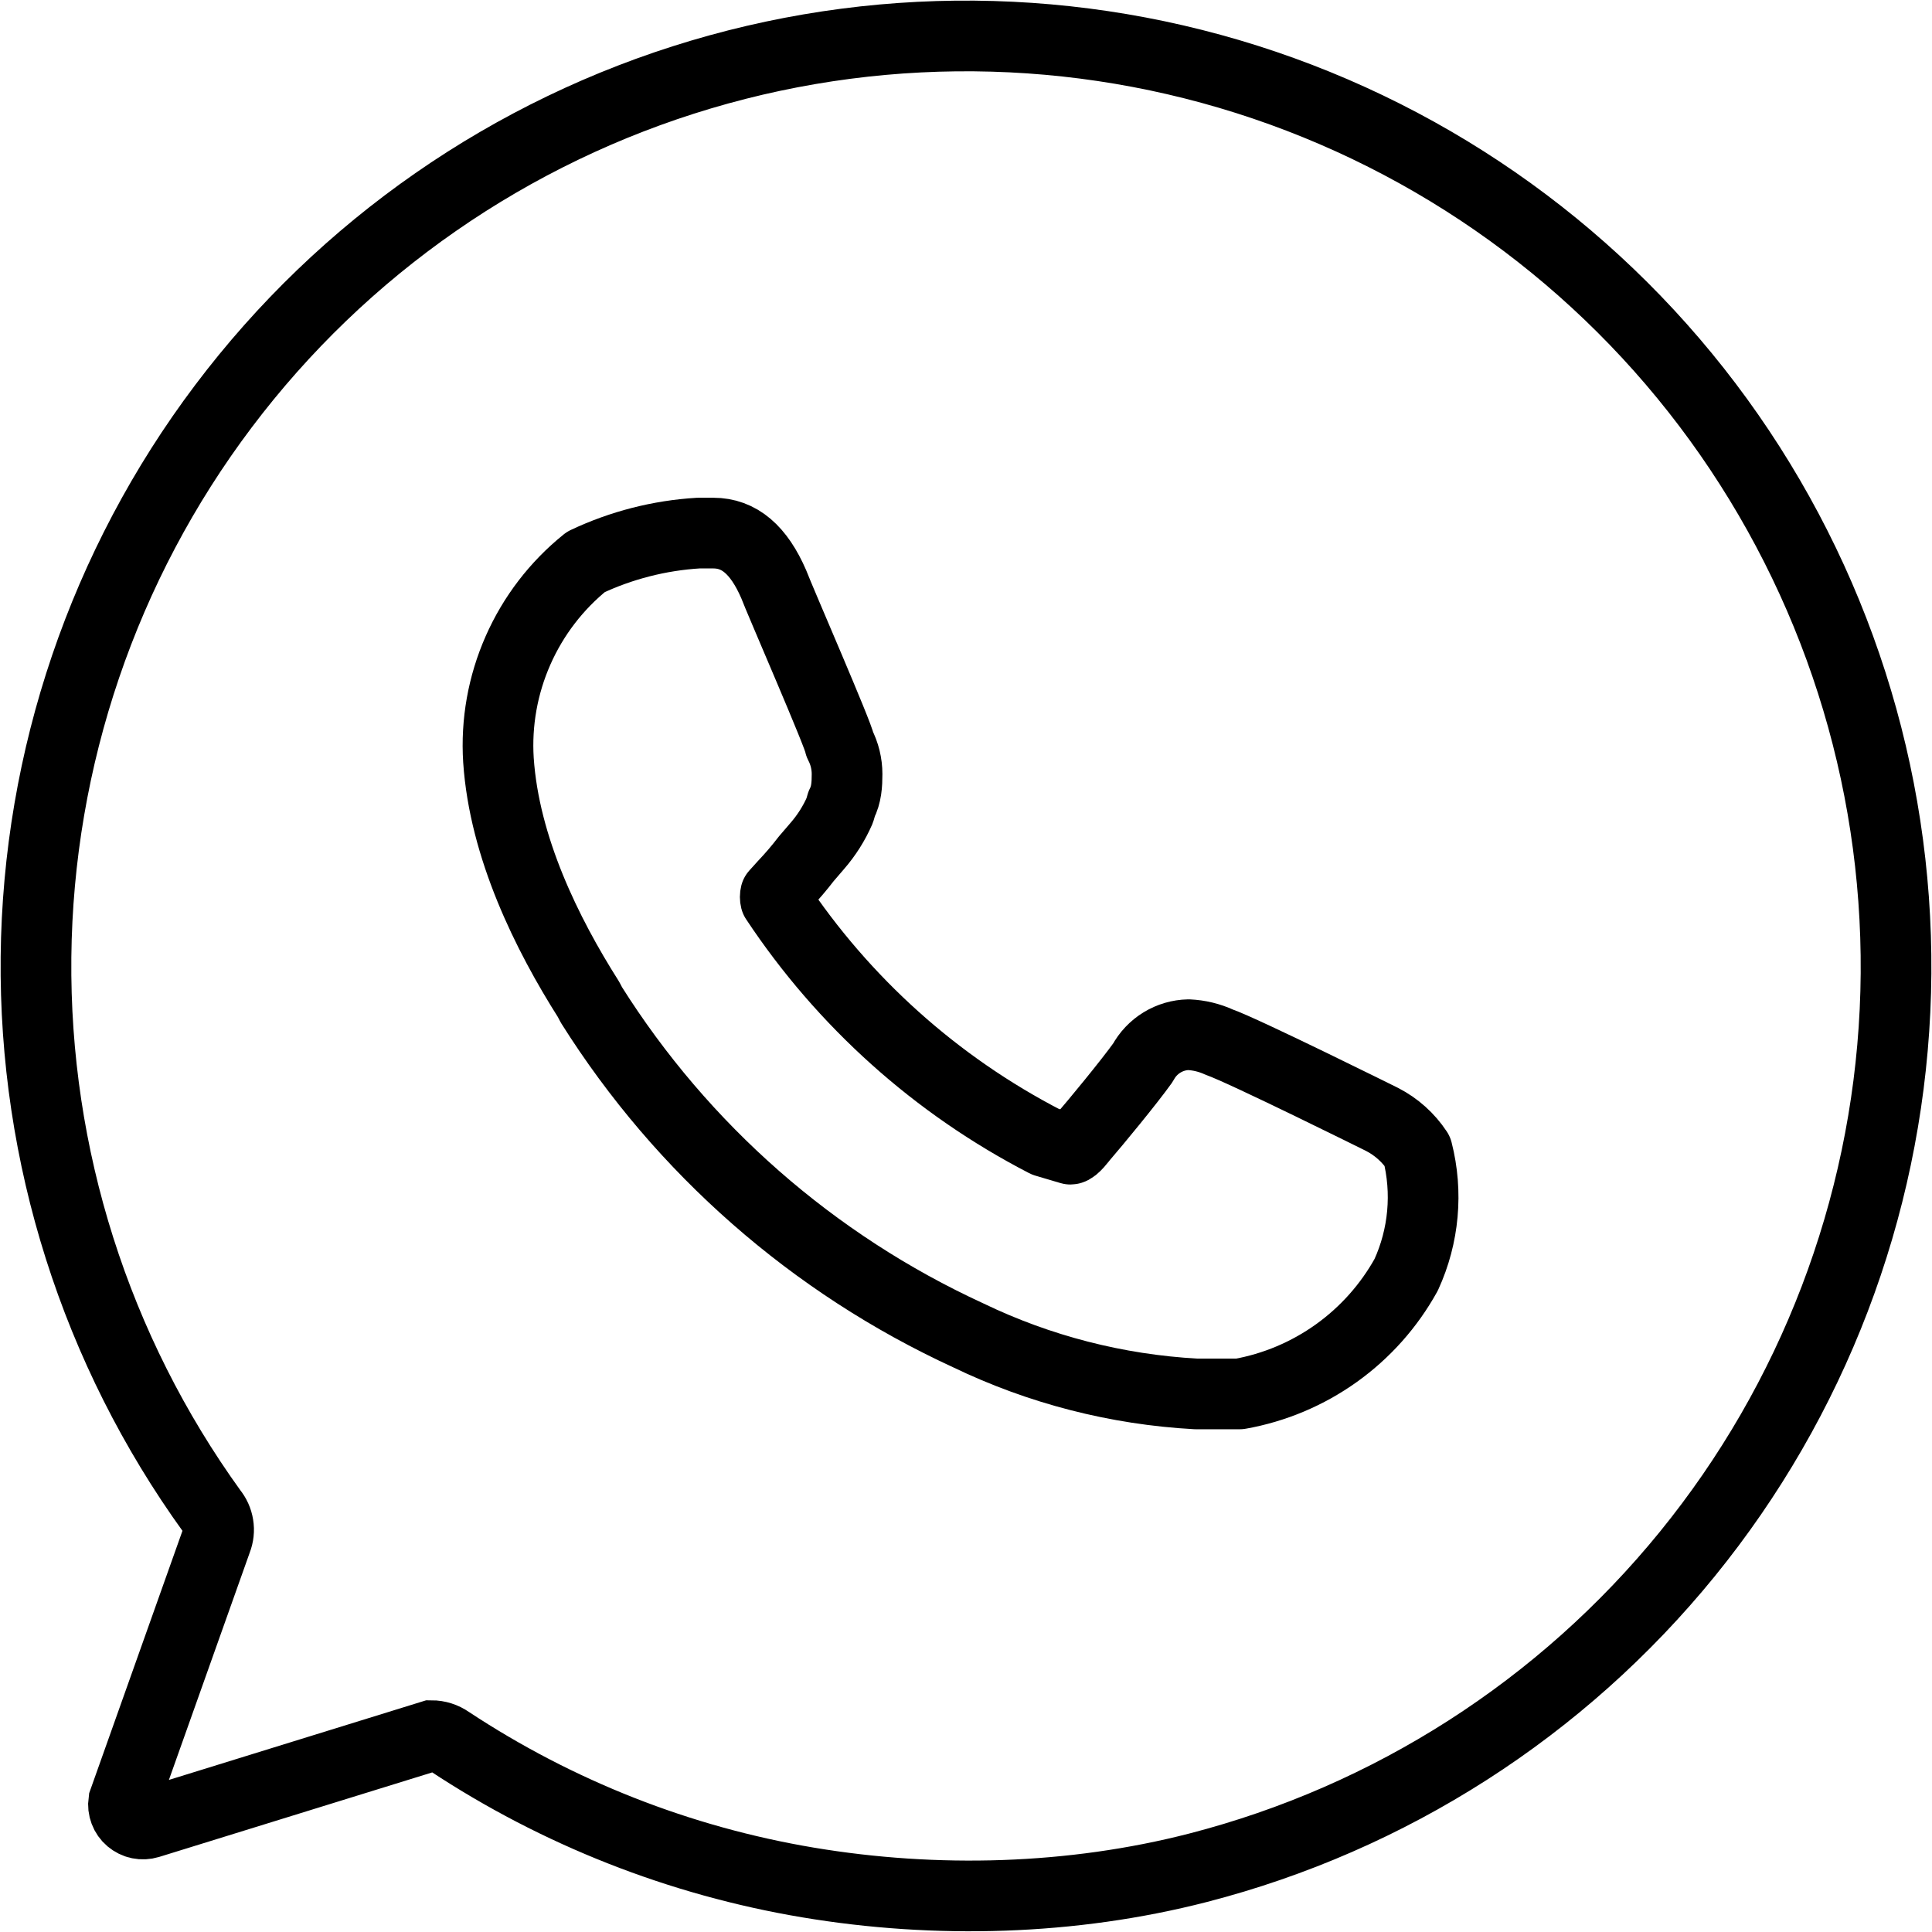 <svg width="41" height="41" viewBox="0 0 41 41" fill="none" xmlns="http://www.w3.org/2000/svg">
<mask id="mask0_75_4887" style="mask-type:luminance" maskUnits="userSpaceOnUse" x="-4" y="-4" width="49" height="49">
<path d="M44.916 -3.918H-3.917V44.915H44.916V-3.918Z" fill="white"/>
</mask>
<g mask="url(#mask0_75_4887)">
<path d="M29.328 23.755C29.328 23.755 26.387 22.294 25.874 22.116C25.669 22.022 25.448 21.968 25.222 21.958C25.023 21.962 24.829 22.019 24.659 22.123C24.489 22.227 24.349 22.375 24.255 22.55C23.959 22.965 23.244 23.83 22.988 24.126C22.954 24.165 22.793 24.387 22.716 24.387L22.183 24.229C19.869 23.034 17.898 21.266 16.459 19.094C16.449 19.055 16.449 19.015 16.459 18.976L16.637 18.779C16.804 18.603 16.962 18.418 17.11 18.225L17.347 17.949C17.542 17.724 17.702 17.471 17.821 17.198L17.861 17.06C17.963 16.865 17.976 16.648 17.976 16.428C17.976 16.208 17.923 15.991 17.821 15.796C17.821 15.658 16.538 12.716 16.42 12.399C16.104 11.669 15.689 11.313 15.137 11.313H14.821C13.993 11.363 13.182 11.571 12.433 11.925C11.809 12.427 11.316 13.07 10.993 13.803C10.67 14.535 10.527 15.334 10.578 16.132C10.702 17.986 11.607 19.817 12.489 21.208L12.551 21.326C14.48 24.389 17.258 26.824 20.545 28.337C22.059 29.067 23.702 29.489 25.38 29.581H26.17H26.308C27.047 29.449 27.748 29.154 28.36 28.716C28.971 28.279 29.477 27.711 29.841 27.053C30.218 26.231 30.302 25.303 30.078 24.427C29.89 24.142 29.631 23.91 29.328 23.755Z" stroke="black" stroke-width="1.5" stroke-linecap="round" stroke-linejoin="round"/>
<path d="M17.146 39.949C19.866 40.405 22.749 40.325 25.42 39.638C29.505 38.586 33.145 36.252 35.808 32.978C38.471 29.704 40.015 25.664 40.215 21.448C40.415 17.232 39.259 13.063 36.918 9.552C34.578 6.041 31.174 3.373 27.207 1.938C23.24 0.504 18.918 0.379 14.875 1.582C10.832 2.785 7.28 5.252 4.741 8.622C2.201 11.992 0.808 16.088 0.764 20.308C0.721 24.529 2.029 28.652 4.499 32.074C4.568 32.158 4.614 32.259 4.631 32.367C4.649 32.474 4.637 32.584 4.597 32.686L2.624 38.235C2.614 38.305 2.622 38.375 2.647 38.441C2.671 38.506 2.712 38.564 2.765 38.609C2.819 38.654 2.882 38.686 2.951 38.7C3.019 38.714 3.09 38.71 3.157 38.69L9.157 36.833C9.291 36.833 9.422 36.875 9.532 36.952C11.833 38.472 14.427 39.493 17.146 39.949Z" stroke="black" stroke-width="1.5" stroke-miterlimit="10"/>
</g>
</svg>
